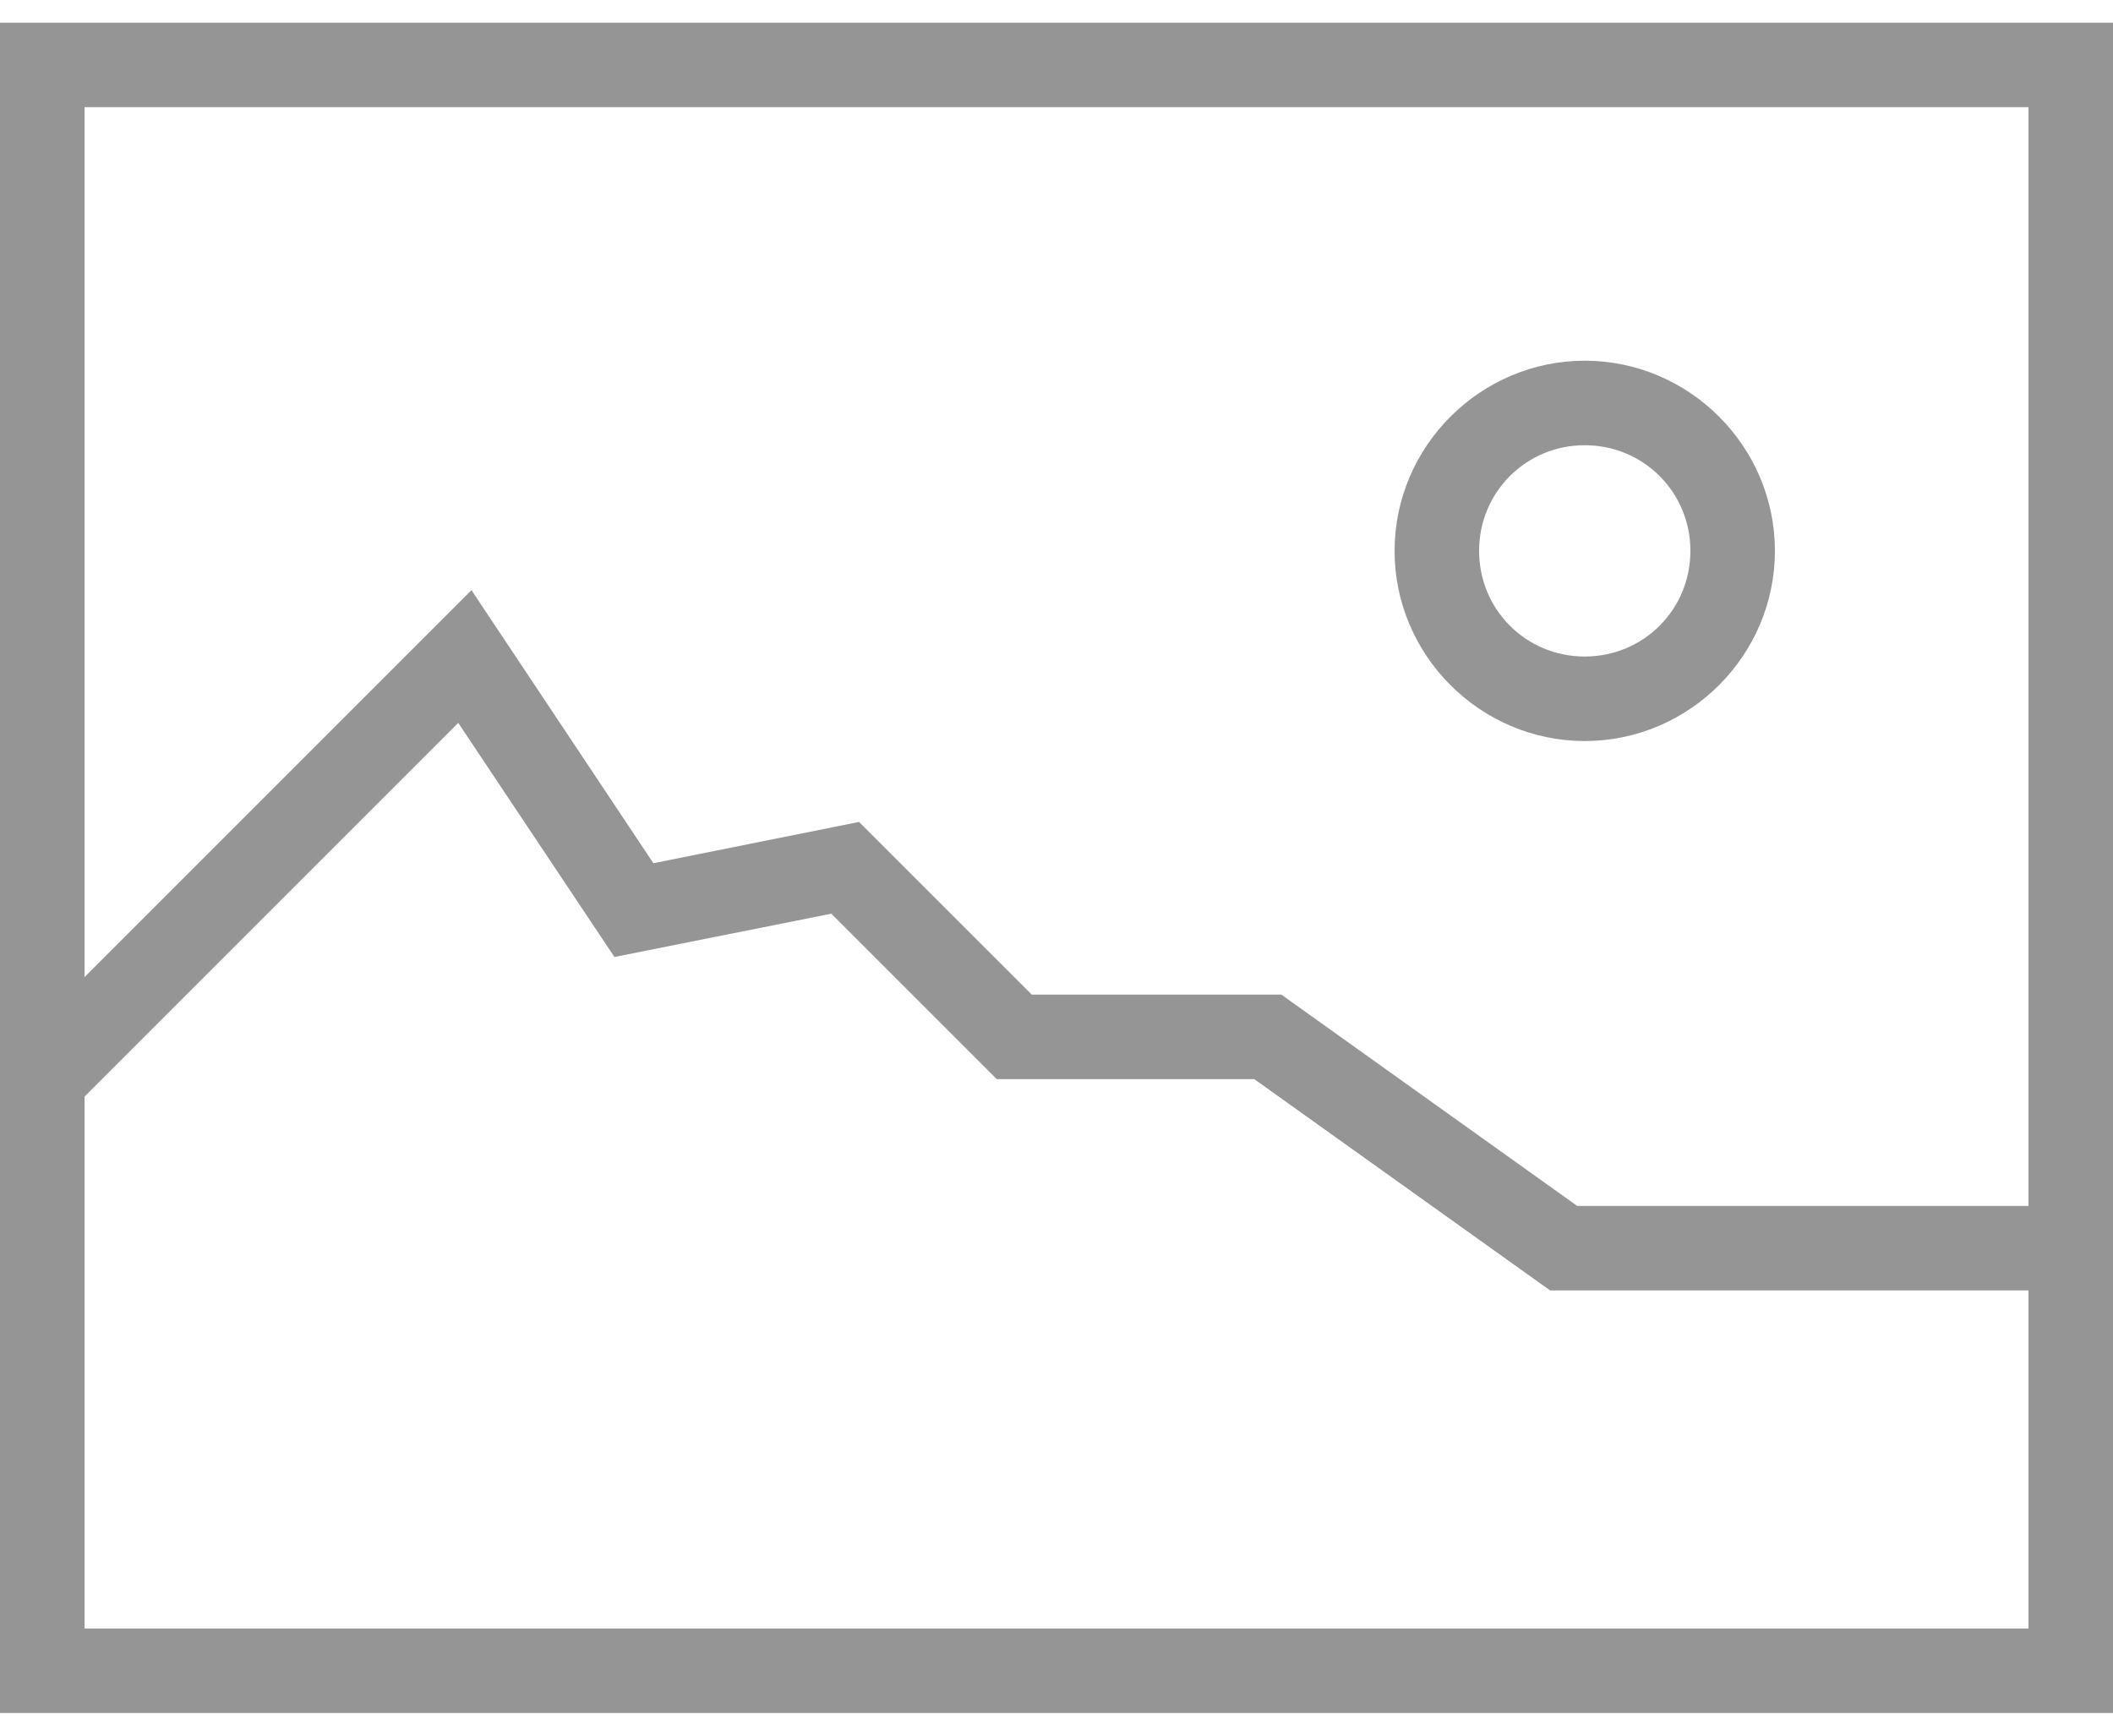 <svg width="56" height="46" viewBox="0 0 56 46" fill="none" xmlns="http://www.w3.org/2000/svg">
<path d="M0 0.6V45.4H56V0.6H0ZM2.24 2.84H53.76V31.96H41.799L33.959 26.36H27.344L22.767 21.784L17.316 22.878L12.495 15.641L2.24 25.896V2.84ZM42 9.56C39.231 9.56 36.96 11.831 36.96 14.6C36.96 17.369 39.231 19.64 42 19.64C44.769 19.64 47.04 17.369 47.04 14.6C47.04 11.831 44.769 9.56 42 9.56ZM42 11.8C43.557 11.8 44.8 13.043 44.8 14.6C44.8 16.157 43.557 17.4 42 17.4C40.443 17.4 39.2 16.157 39.2 14.6C39.2 13.043 40.443 11.8 42 11.8ZM12.145 19.159L16.284 25.363L22.032 24.216L26.416 28.6H33.241L41.081 34.2H53.76V43.16H2.24V29.064L12.145 19.159Z" fill="#959595"/>
</svg>
